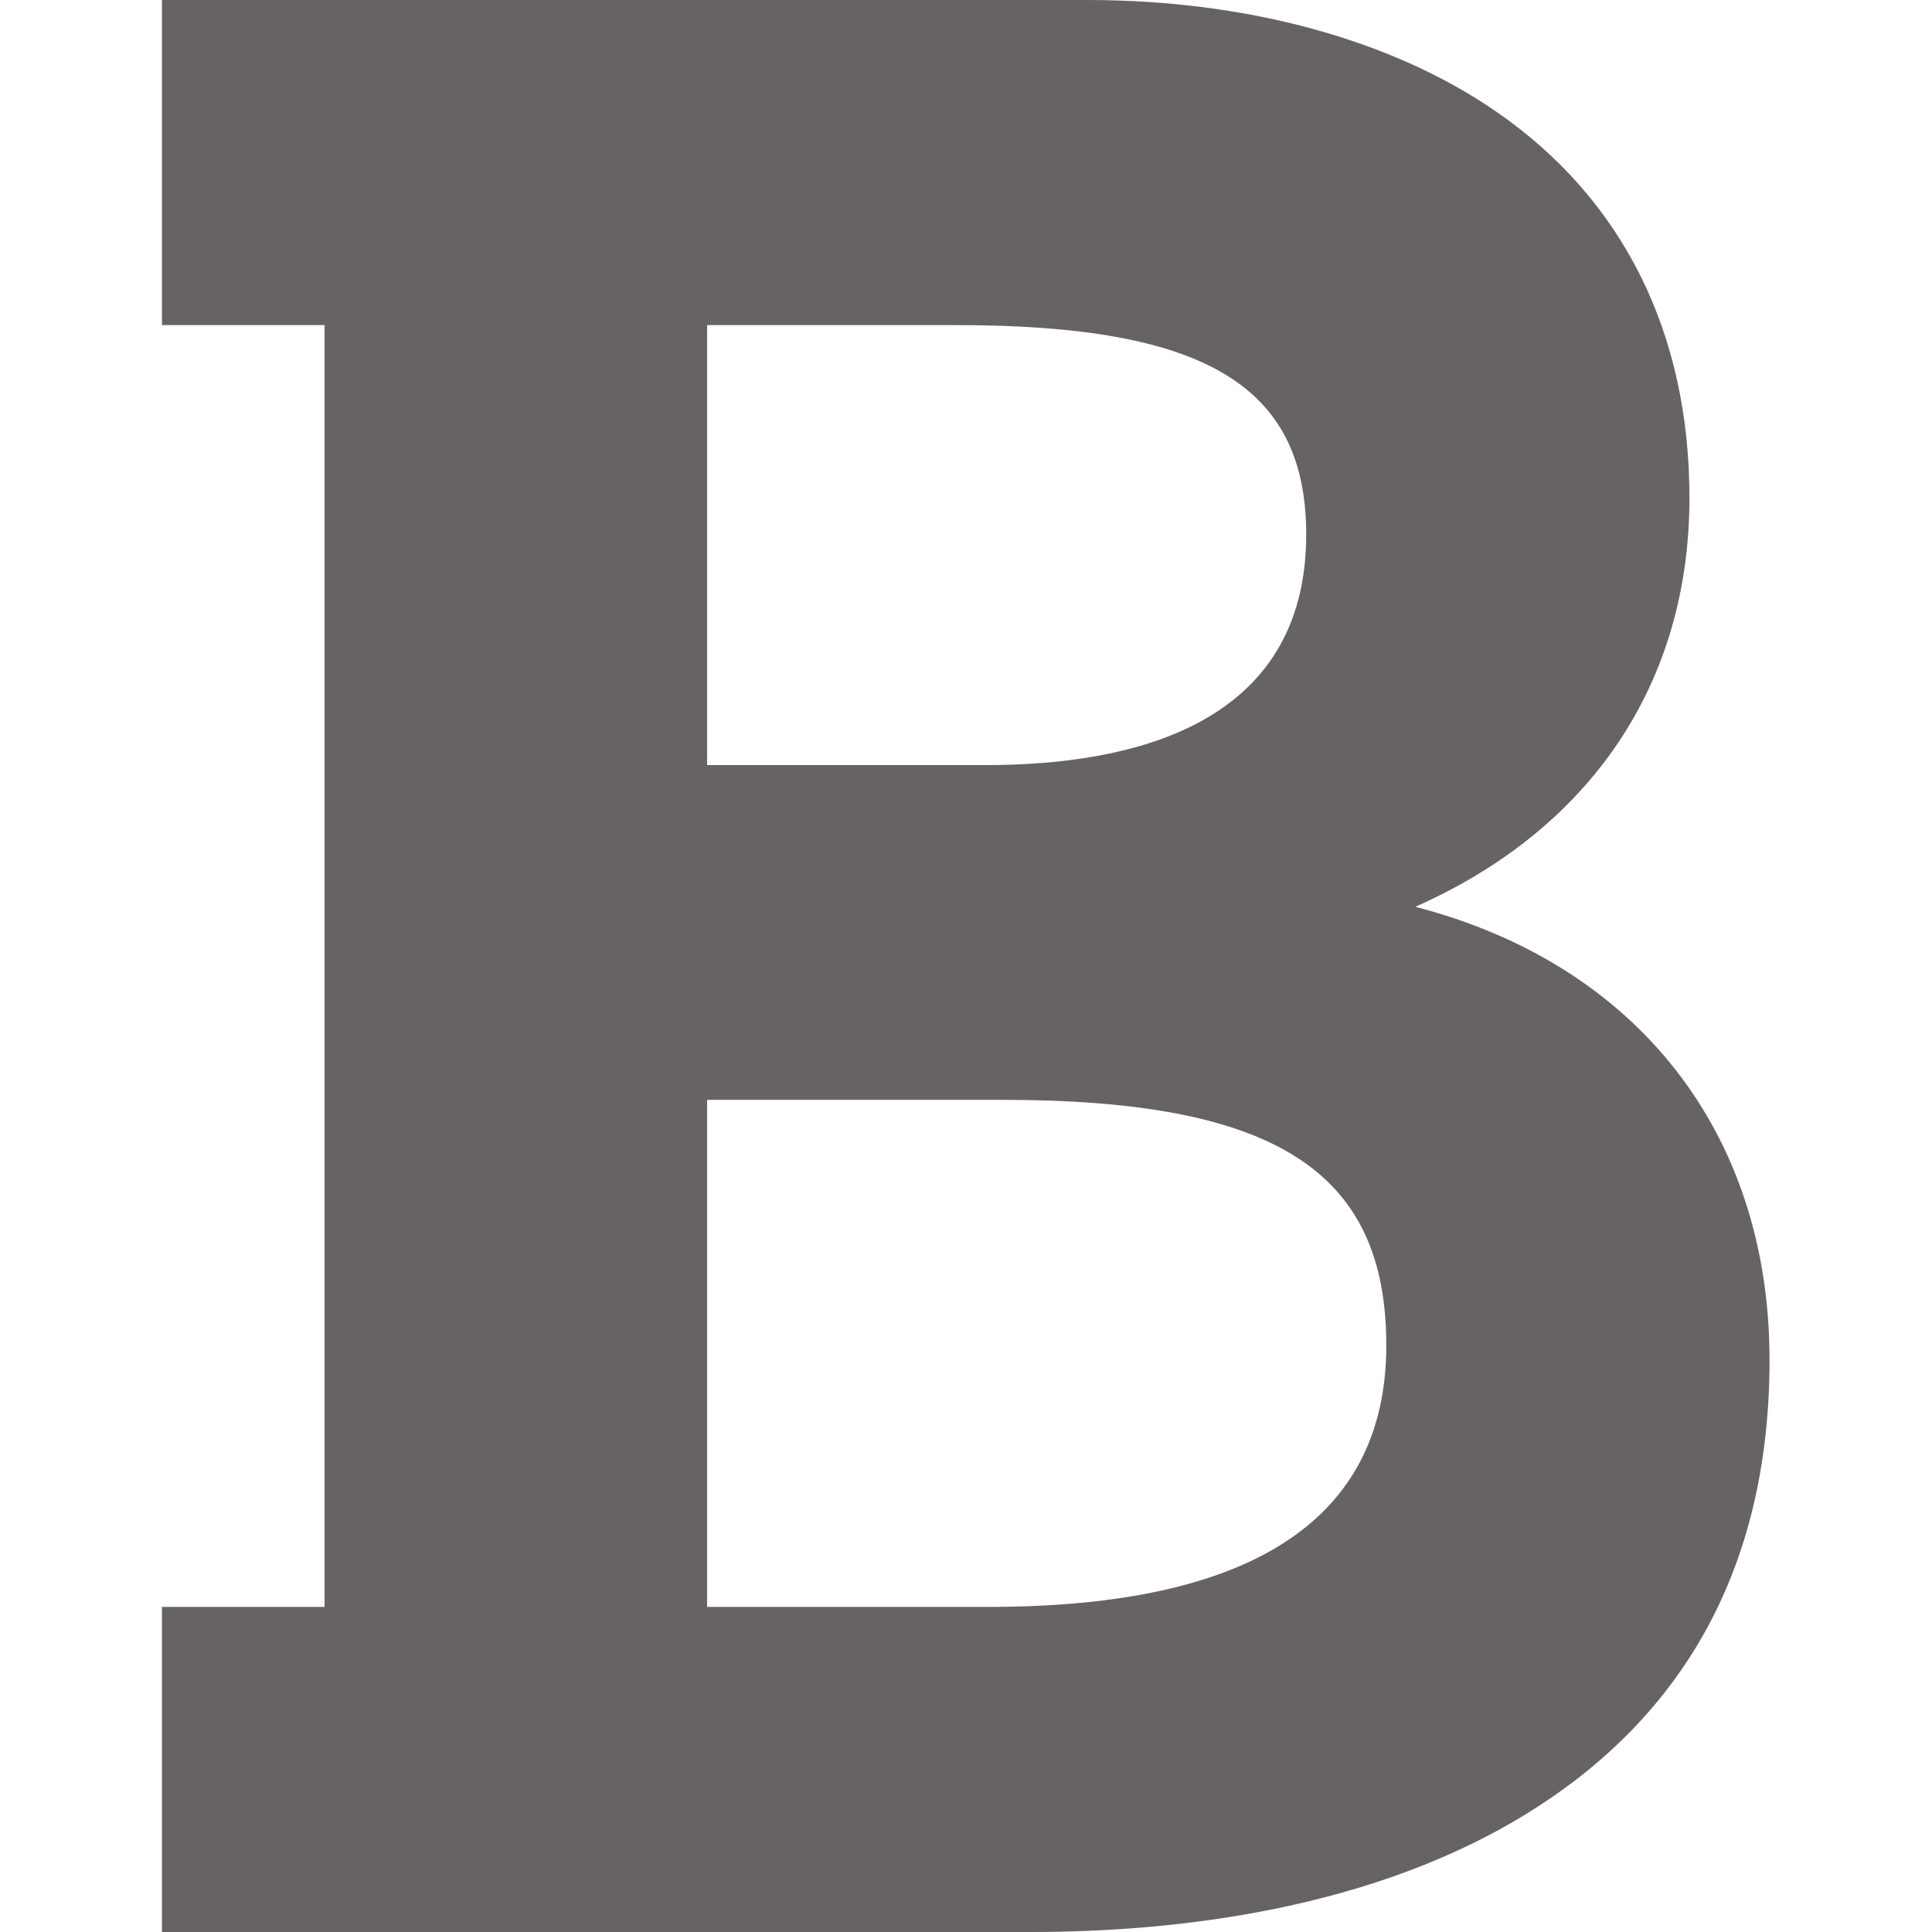 <svg
											width="11"
											height="11"
											viewBox="0 0 11 11"
											fill="none"
											xmlns="http://www.w3.org/2000/svg"
										>
											<path
												d="M8.058 5.163C9.056 4.721 9.619 3.891 9.619 2.835C9.619 1.895 9.241 1.136 8.524 0.639C7.93 0.227 7.102 0 6.191 0H0.922V1.851H1.848V9.149H0.922V11H5.872C6.679 11 7.832 10.878 8.742 10.295C9.627 9.729 10.075 8.871 10.075 7.743C10.075 6.444 9.313 5.487 8.058 5.163ZM5.614 4.356H4.026V1.851H5.447C6.861 1.851 7.437 2.197 7.437 3.043C7.437 4.129 6.446 4.356 5.614 4.356ZM4.026 6.262H5.705C7.259 6.262 7.893 6.667 7.893 7.66C7.893 8.648 7.131 9.149 5.629 9.149H4.026V6.262Z"
												fill="#676363"
											/>
										</svg>